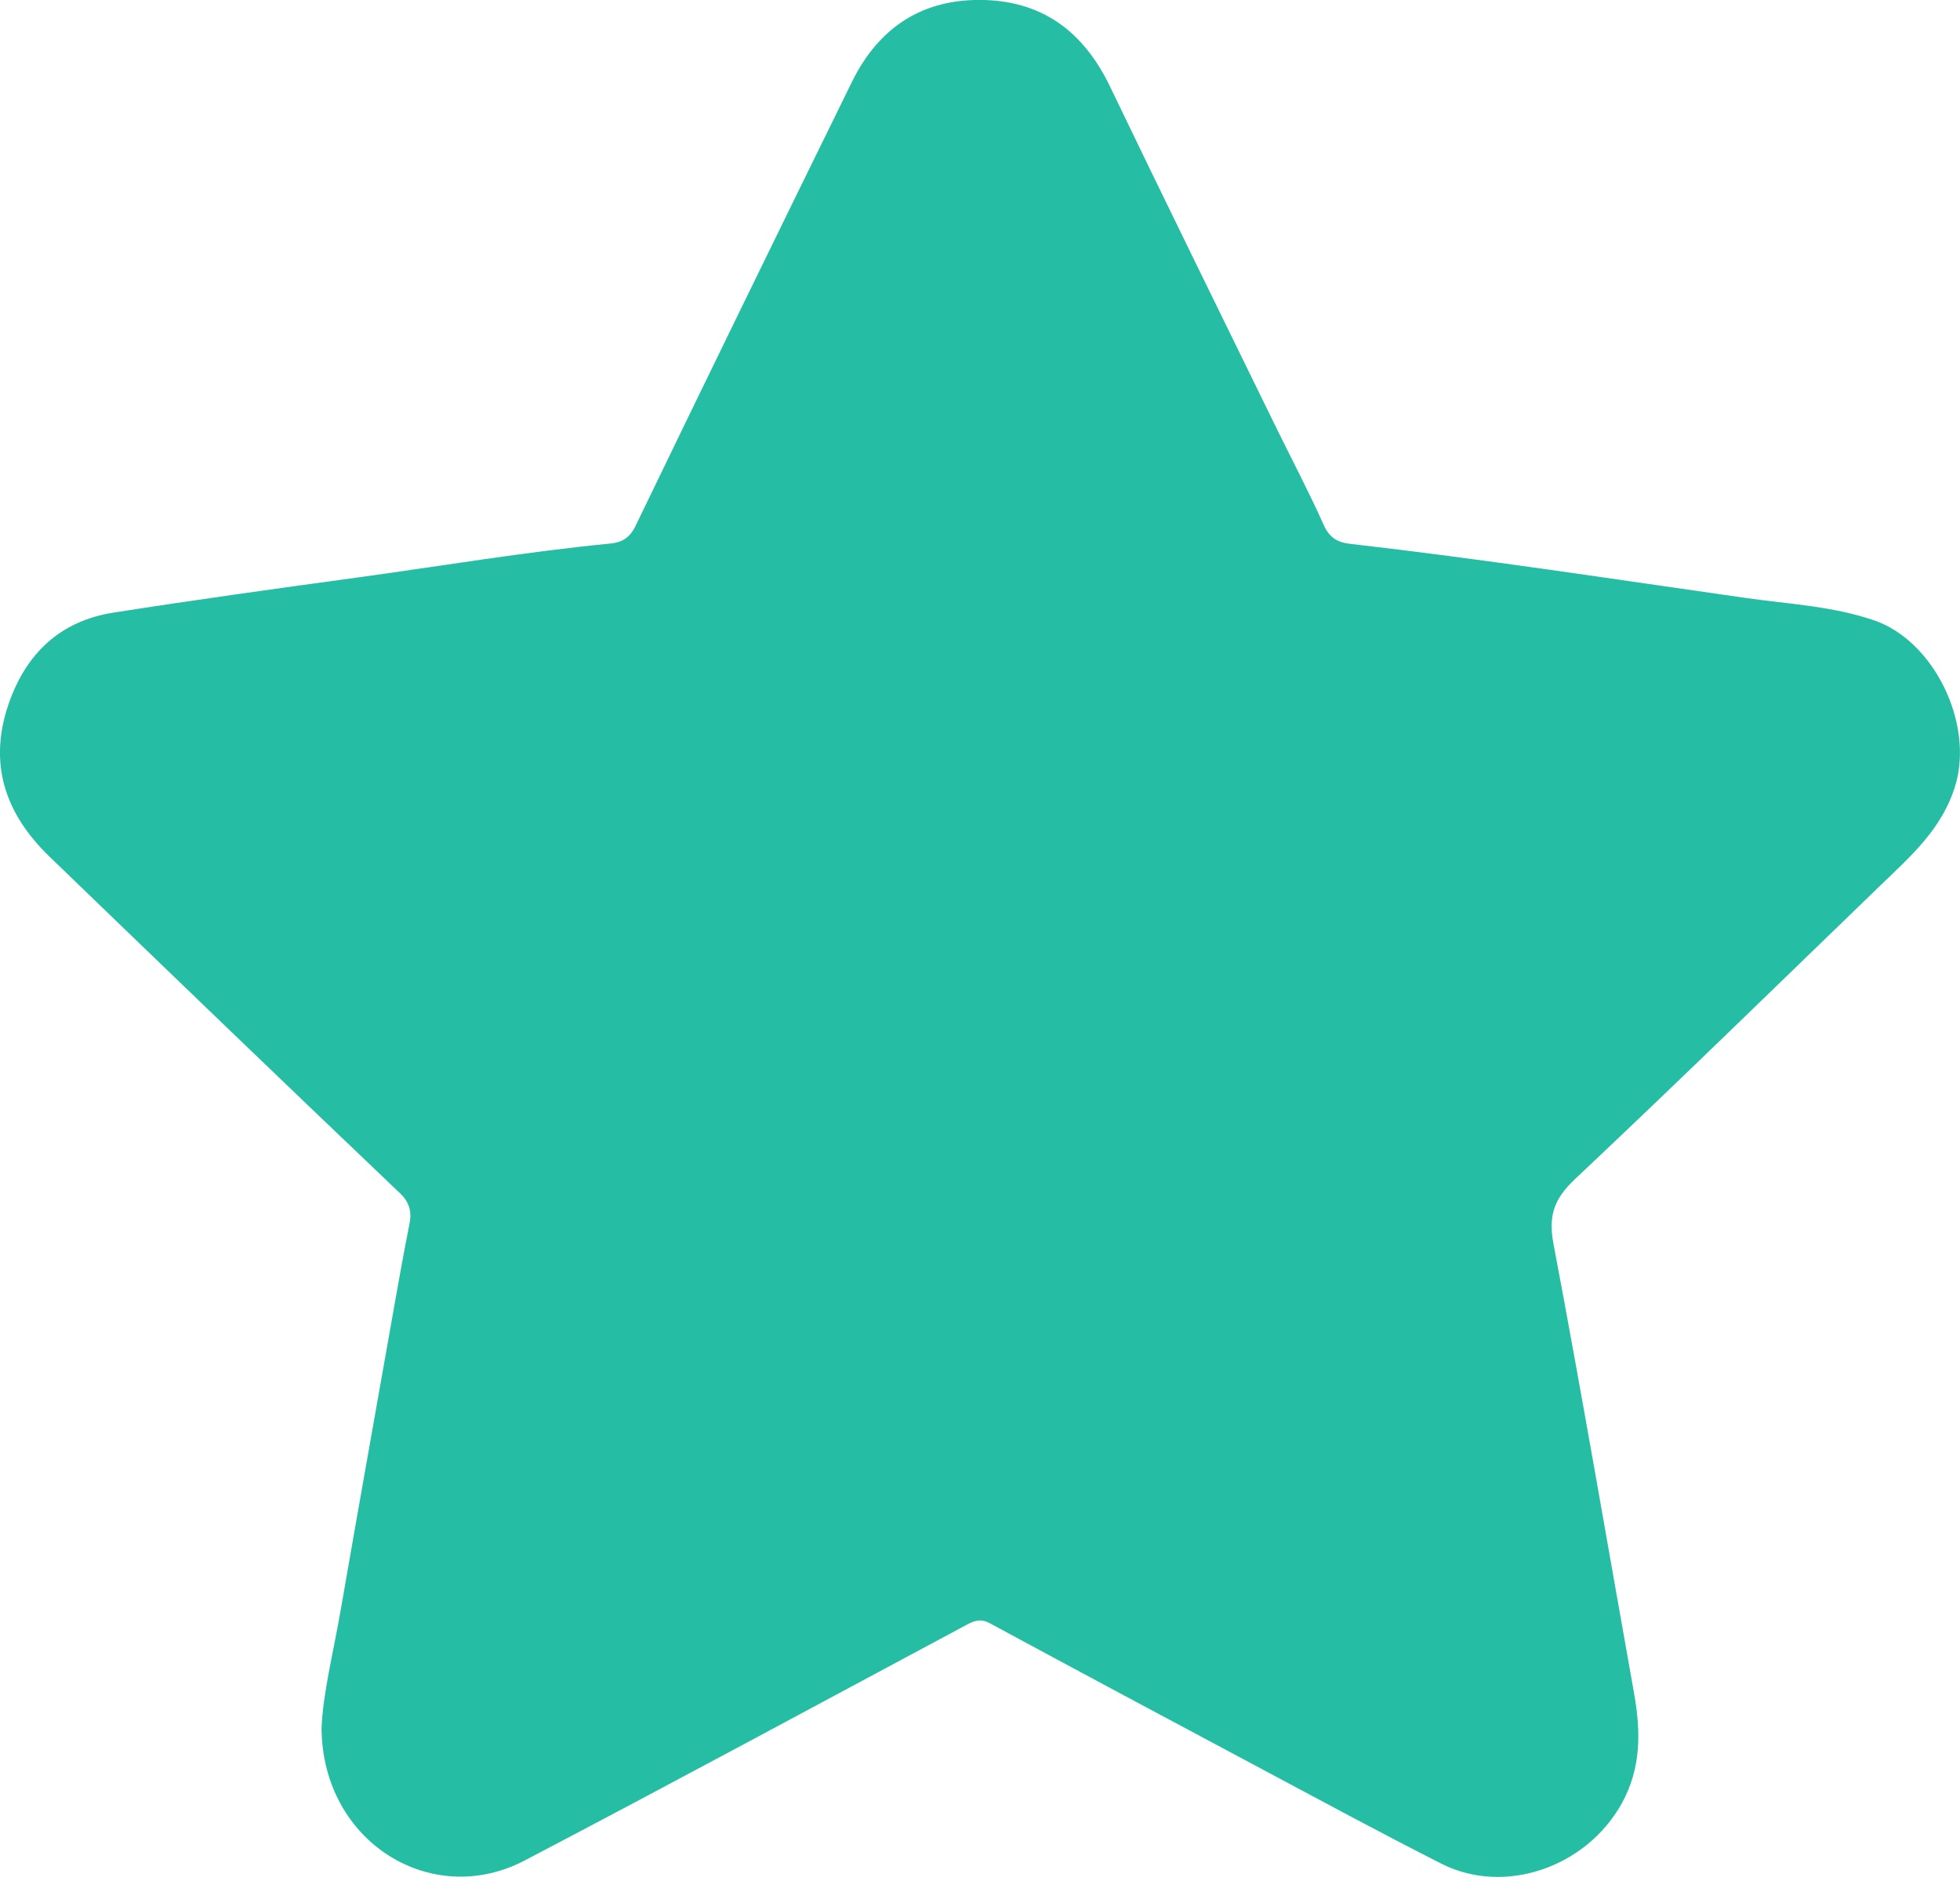 <svg viewBox="0 0 237 226.94" xmlns="http://www.w3.org/2000/svg"><path d="m226.59 75c-5-1.71-10.26-1.96-15.43-2.69-15.95-2.27-31.88-4.72-47.89-6.55-1.53-.17-2.52-.74-3.21-2.29-1.78-3.98-3.82-7.84-5.74-11.76-6.72-13.75-13.48-27.48-20.11-41.27-3.11-6.45-7.94-10.22-15.17-10.44-7.43-.21-12.77 3.28-16.01 9.87-8.78 17.87-17.51 35.76-26.17 53.69-.7 1.46-1.64 2.02-3.05 2.16-10.28 1-20.45 2.72-30.68 4.12-9.83 1.34-19.65 2.7-29.45 4.24-6.37 1-10.49 4.9-12.6 10.92-2.55 7.28-.48 13.38 4.9 18.57 7.13 6.89 14.27 13.77 21.42 20.64 6.98 6.71 13.97 13.4 20.98 20.08 1.08 1.03 1.44 2.17 1.14 3.64-.65 3.27-1.24 6.55-1.82 9.84-2.17 12.27-4.36 24.54-6.49 36.82-.89 5.16-2.19 10.25-2.33 14.44.15 13.74 13.32 21.82 24.57 15.92 17.85-9.35 35.58-18.94 53.35-28.45.95-.51 1.74-.85 2.87-.24 10.81 5.84 21.65 11.64 32.5 17.42 7.35 3.92 14.68 7.89 22.12 11.66 7.61 3.85 17.42.48 21.75-7.18 2.42-4.29 2.38-8.77 1.55-13.41-3.23-18.13-6.33-36.28-9.75-54.37-.64-3.41.09-5.44 2.59-7.8 12.42-11.69 24.62-23.62 36.89-35.47 3.7-3.57 7.56-6.9 9.13-12.2 2.21-7.43-2.56-17.42-9.87-19.92z" fill="#25bea5"/></svg>